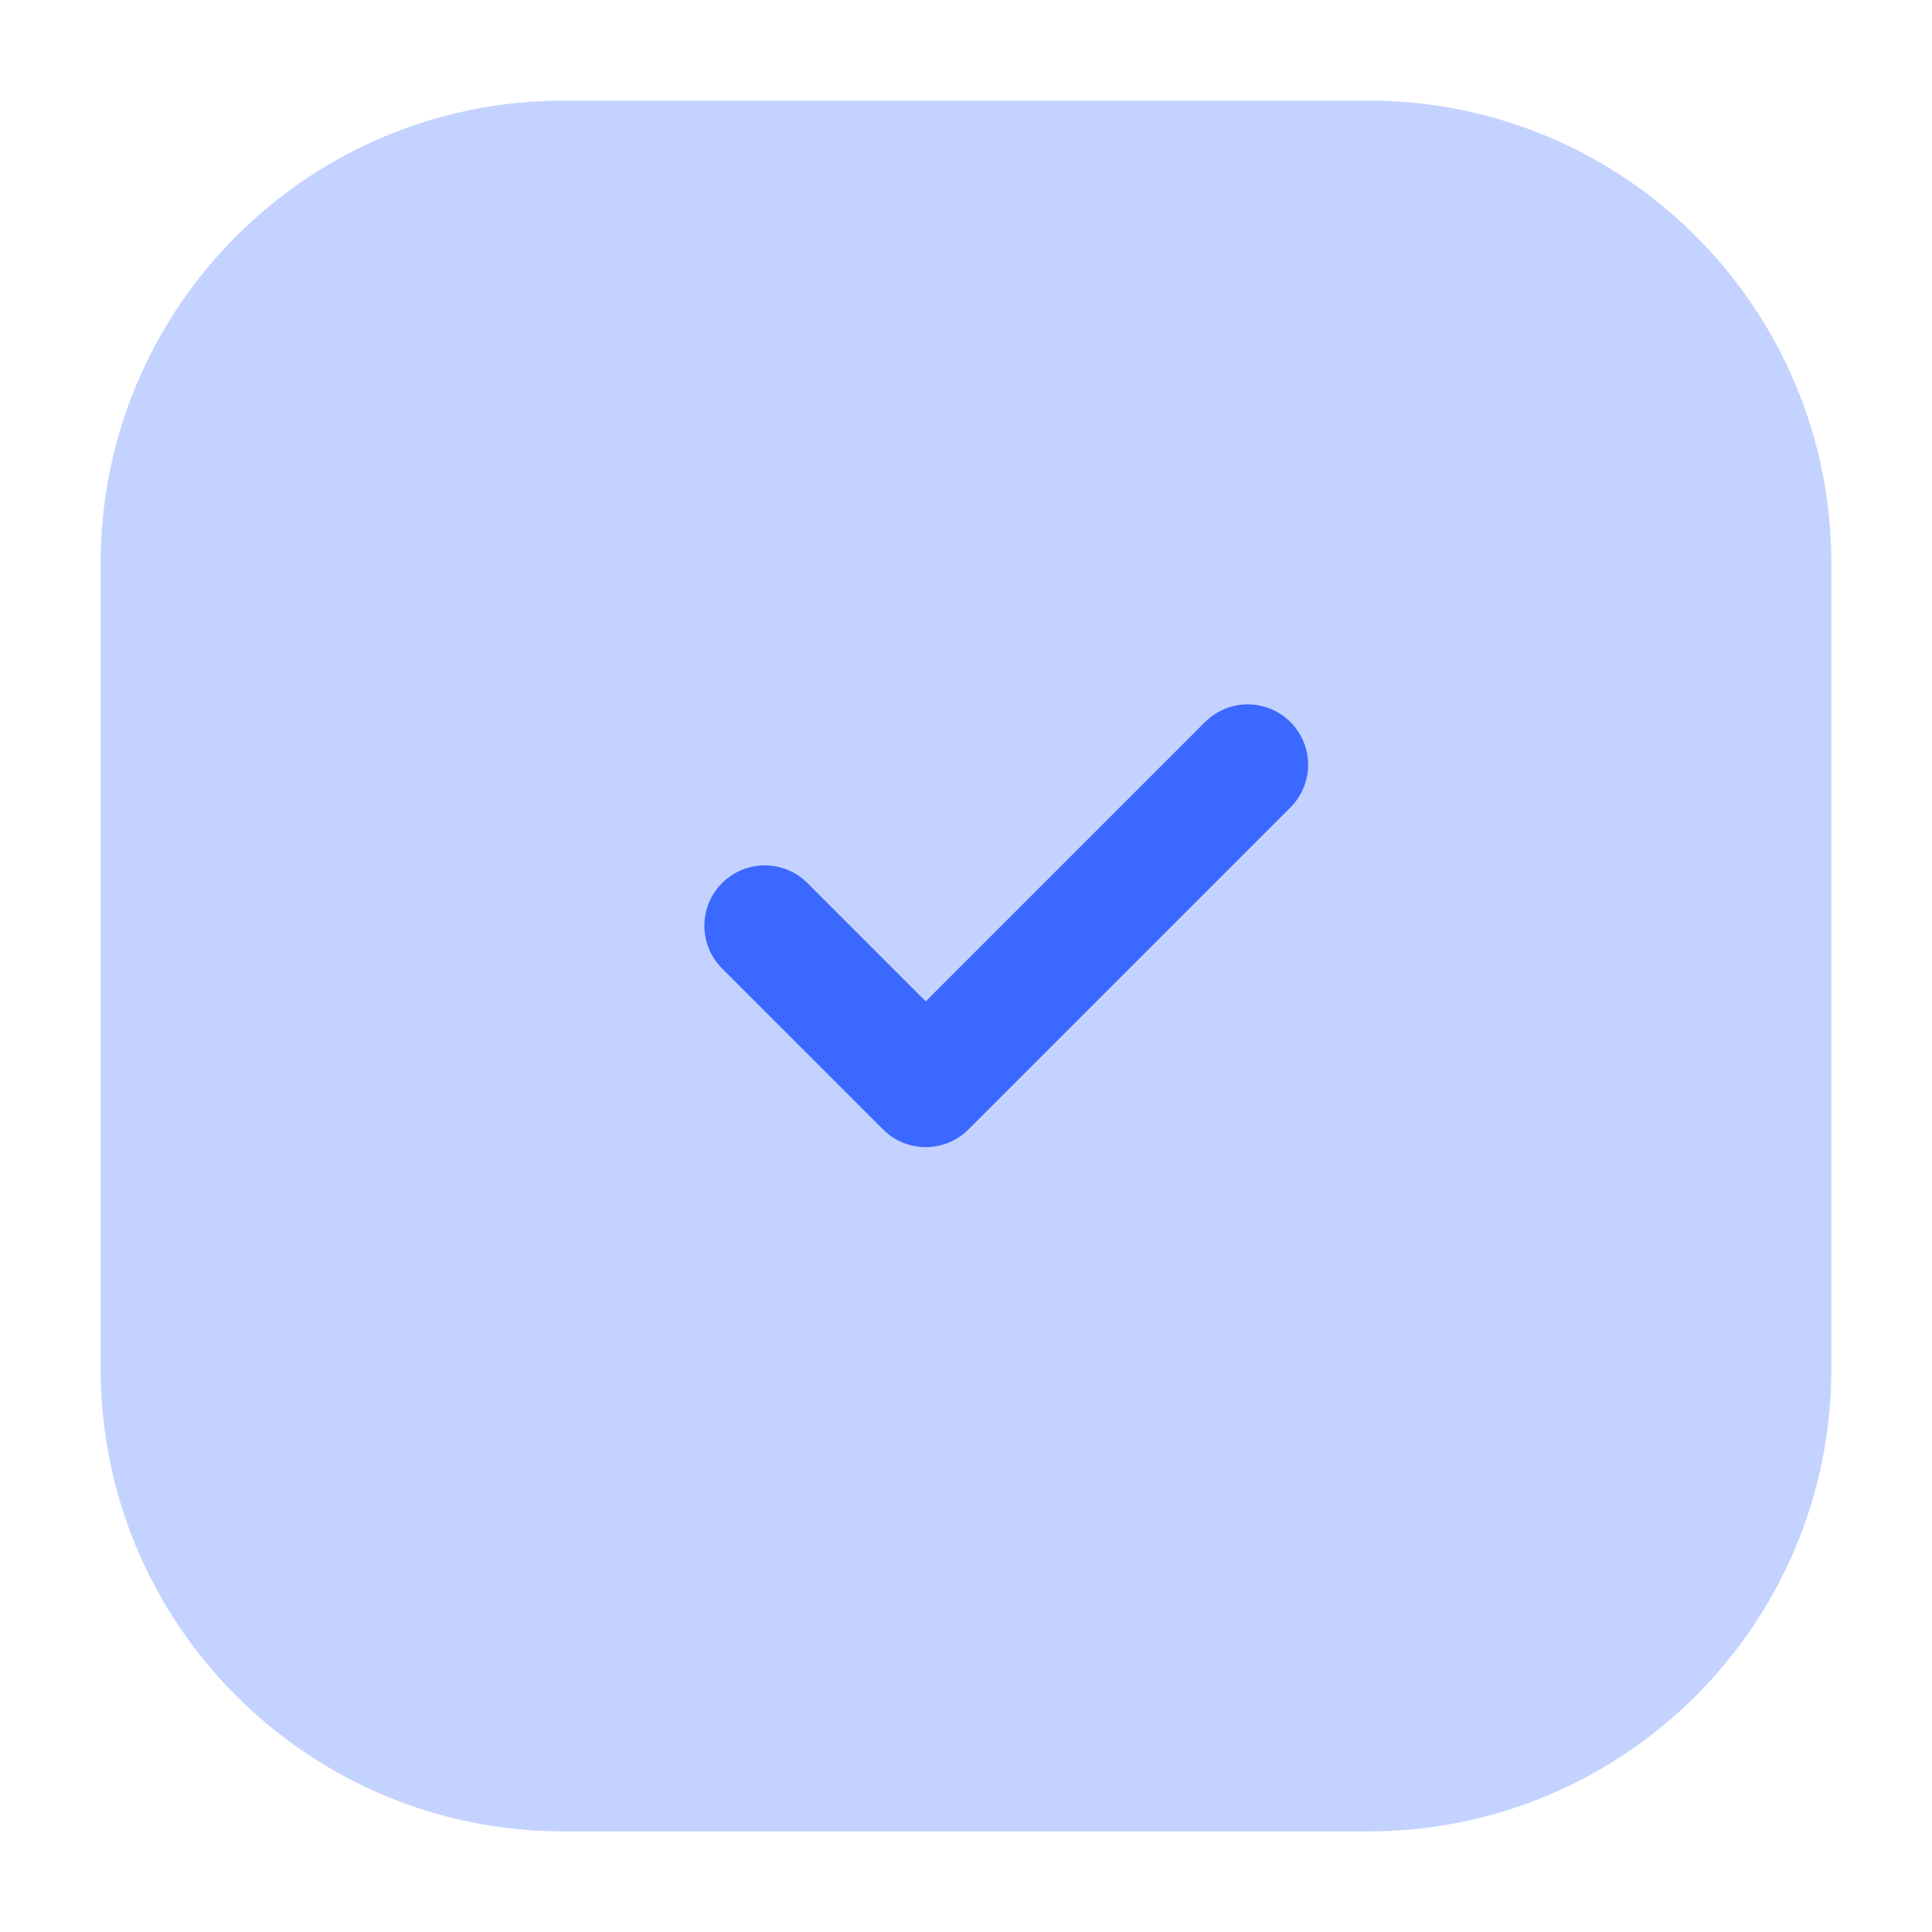 <svg width="24" height="24" viewBox="0 0 24 24" fill="none" xmlns="http://www.w3.org/2000/svg">
<path opacity="0.3" fill-rule="evenodd" clip-rule="evenodd" d="M7 1.25C3.824 1.25 1.25 3.824 1.25 7V17C1.25 20.176 3.824 22.75 7 22.75H17C20.176 22.75 22.75 20.176 22.75 17V7C22.75 3.824 20.176 1.25 17 1.25H7Z" fill="#3B68FF"/>
<path d="M9.5 11.5L11.5 13.5L15.5 9.5" stroke="#3B68FF" stroke-width="1.5" stroke-linecap="round" stroke-linejoin="round"/>
</svg>
